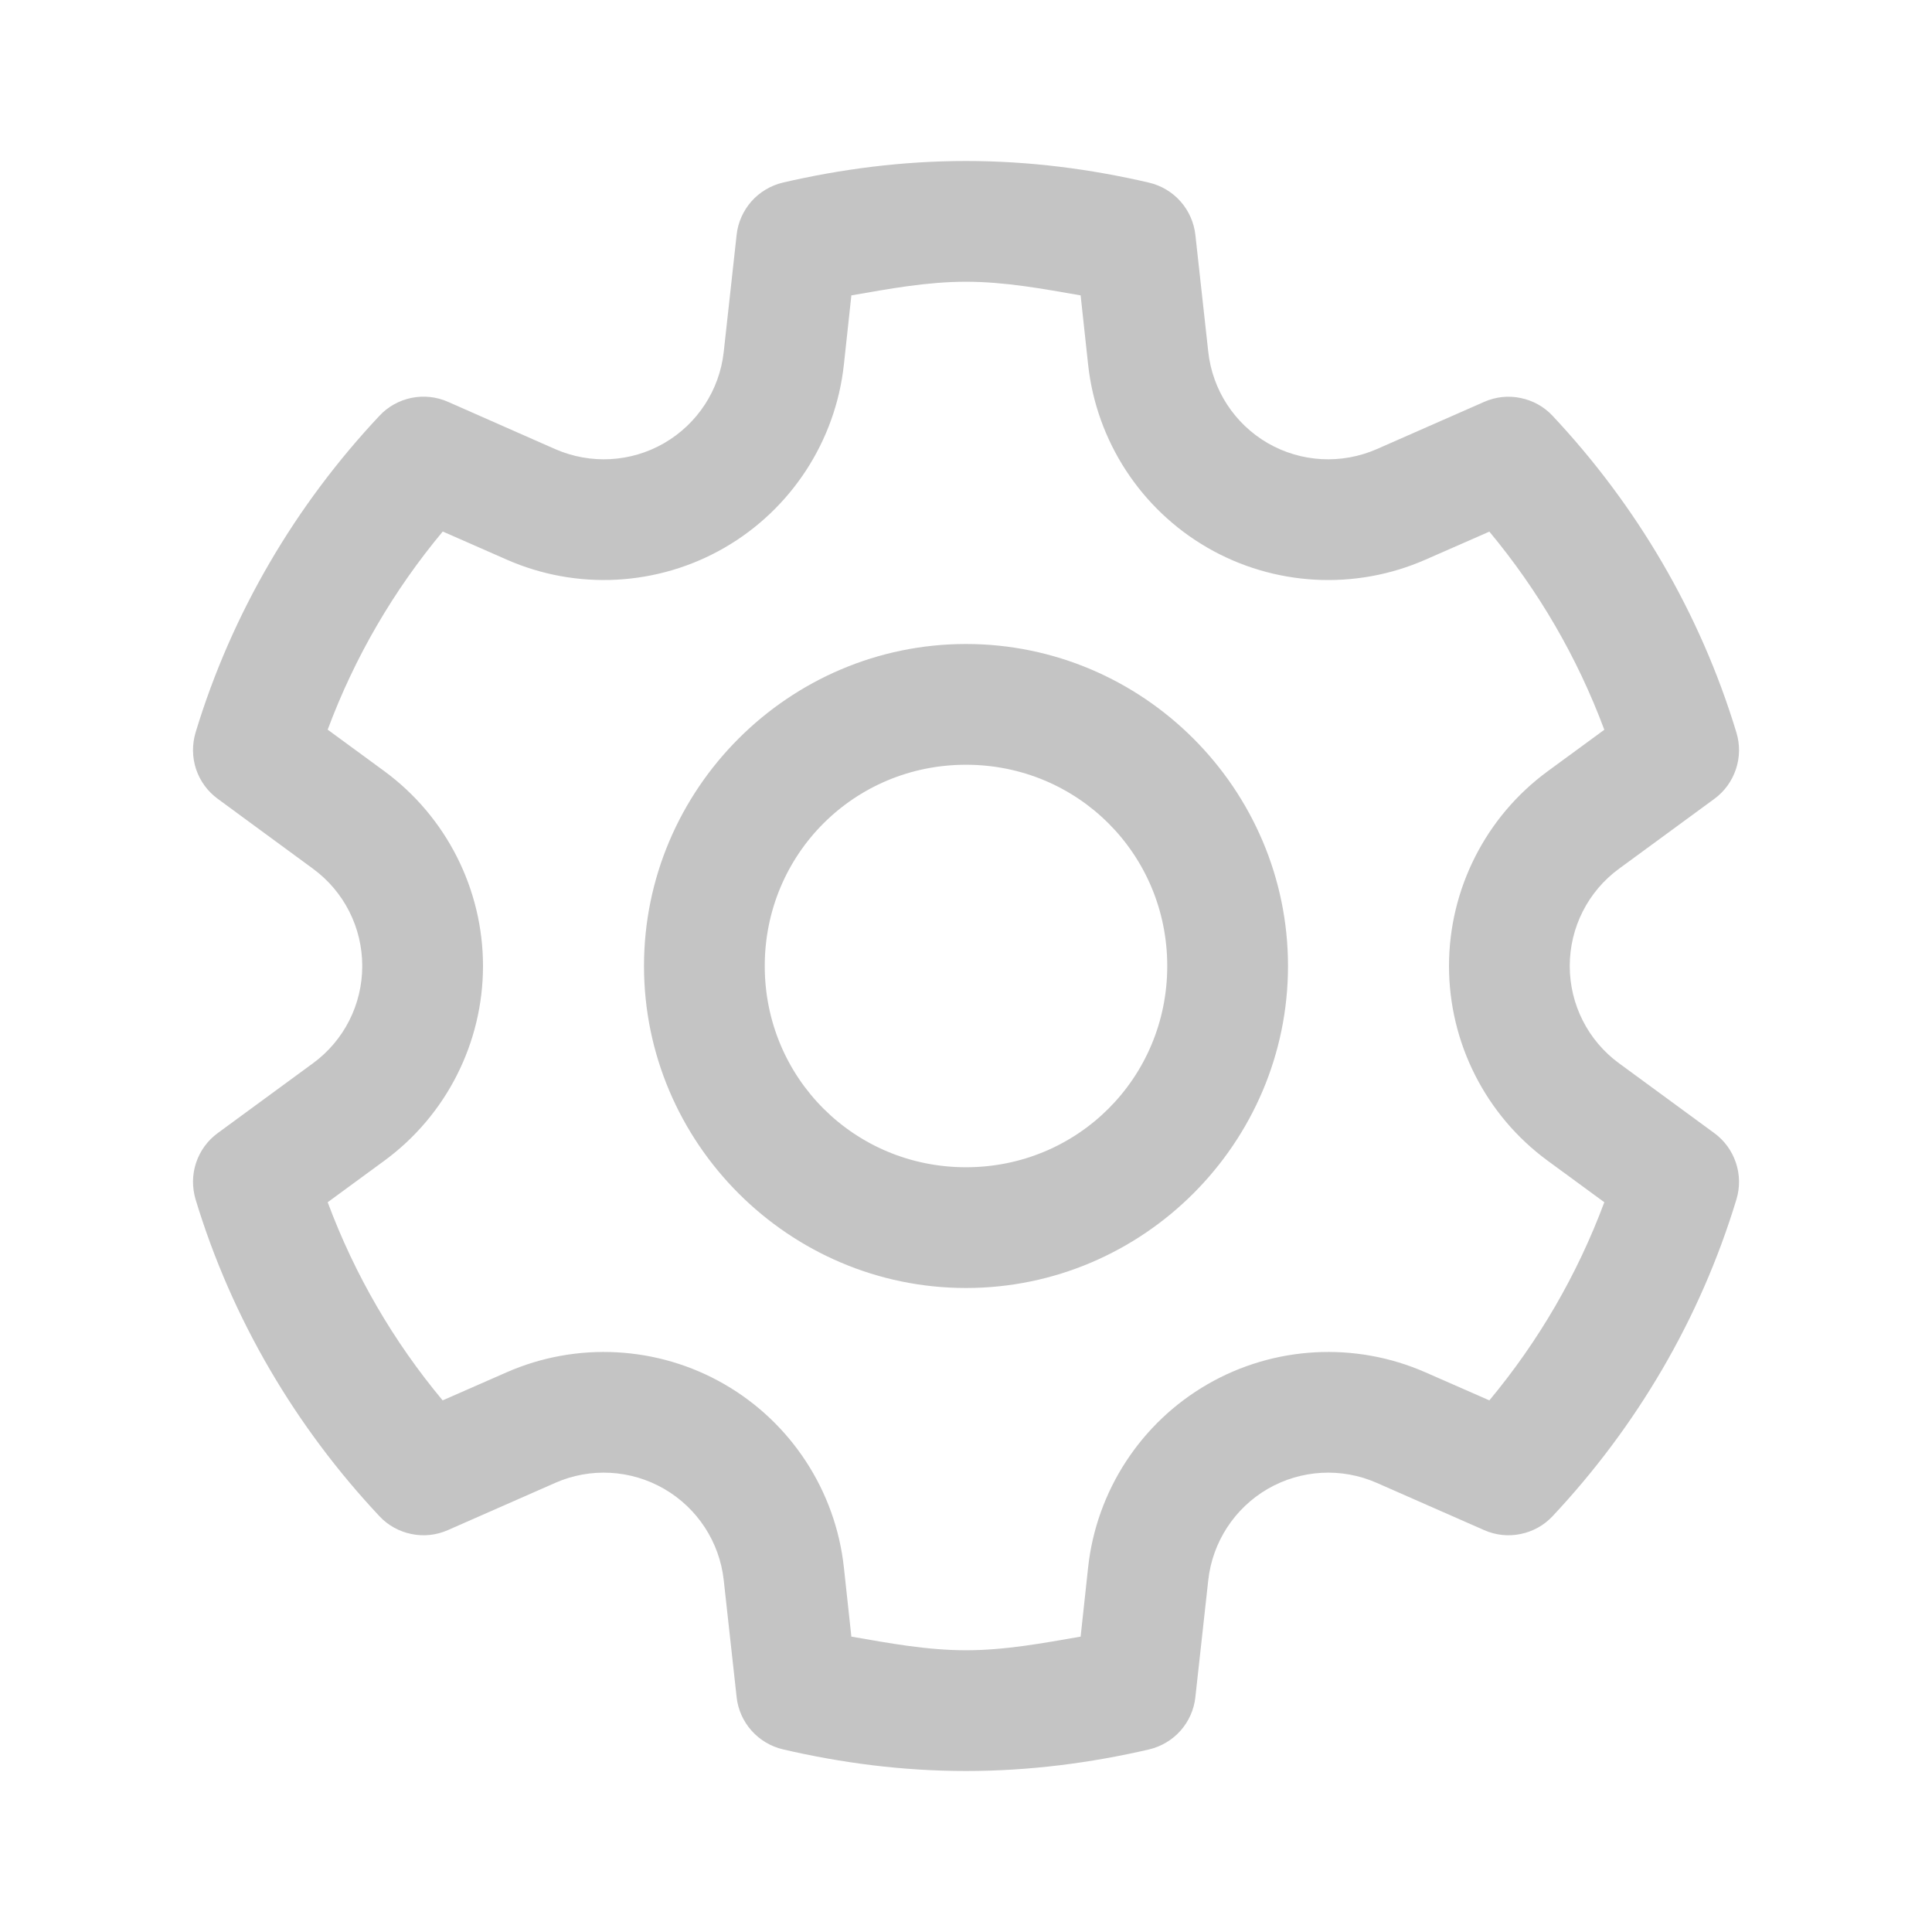 <svg width="18" height="18" viewBox="0 0 18 18" fill="none" xmlns="http://www.w3.org/2000/svg">
<path d="M9 1.5C8.409 1.5 7.838 1.575 7.294 1.701C7.181 1.728 7.078 1.789 7.001 1.876C6.924 1.964 6.875 2.073 6.863 2.188L6.743 3.277C6.704 3.634 6.498 3.949 6.187 4.129C5.877 4.308 5.501 4.328 5.172 4.184H5.172L4.172 3.743C4.065 3.696 3.947 3.684 3.833 3.707C3.718 3.731 3.614 3.789 3.535 3.874C2.757 4.702 2.161 5.706 1.822 6.825C1.789 6.937 1.79 7.056 1.827 7.167C1.864 7.277 1.934 7.373 2.028 7.442L2.915 8.093C3.205 8.305 3.375 8.641 3.375 9C3.375 9.359 3.205 9.695 2.915 9.907L2.028 10.557C1.934 10.626 1.864 10.722 1.827 10.833C1.79 10.943 1.789 11.062 1.822 11.174C2.161 12.293 2.757 13.297 3.535 14.126C3.614 14.211 3.719 14.269 3.833 14.292C3.947 14.316 4.065 14.303 4.172 14.256L5.172 13.816C5.5 13.671 5.877 13.692 6.187 13.871C6.498 14.051 6.704 14.367 6.743 14.723L6.863 15.812C6.875 15.927 6.924 16.036 7.001 16.123C7.078 16.21 7.18 16.271 7.293 16.298C7.838 16.425 8.409 16.5 9 16.5C9.591 16.5 10.162 16.425 10.706 16.299C10.819 16.272 10.922 16.211 10.999 16.124C11.076 16.037 11.125 15.927 11.137 15.812L11.257 14.723C11.296 14.367 11.502 14.051 11.812 13.871C12.123 13.692 12.499 13.671 12.828 13.816L13.828 14.256C13.935 14.303 14.053 14.316 14.167 14.292C14.281 14.269 14.386 14.211 14.465 14.126C15.242 13.298 15.839 12.294 16.178 11.174C16.212 11.062 16.21 10.943 16.173 10.833C16.136 10.722 16.066 10.626 15.972 10.557L15.085 9.907C14.795 9.695 14.625 9.359 14.625 9C14.625 8.641 14.795 8.305 15.085 8.093L15.972 7.443C16.066 7.374 16.136 7.278 16.173 7.167C16.21 7.057 16.212 6.938 16.178 6.826C15.839 5.706 15.242 4.702 14.465 3.874C14.386 3.789 14.281 3.731 14.167 3.708C14.053 3.684 13.935 3.697 13.828 3.744L12.828 4.184C12.499 4.328 12.123 4.308 11.812 4.129C11.502 3.949 11.296 3.634 11.257 3.277L11.137 2.188C11.124 2.073 11.076 1.964 10.999 1.877C10.922 1.79 10.82 1.729 10.707 1.702C10.162 1.575 9.591 1.5 9 1.5ZM9 2.625C9.365 2.625 9.716 2.691 10.068 2.752L10.138 3.399C10.216 4.111 10.63 4.745 11.25 5.103C11.87 5.461 12.626 5.502 13.281 5.214L13.876 4.953C14.332 5.501 14.694 6.12 14.947 6.799L14.419 7.186C13.842 7.609 13.5 8.284 13.5 9C13.5 9.716 13.842 10.391 14.419 10.814L14.947 11.201C14.694 11.88 14.332 12.499 13.876 13.047L13.281 12.786C12.626 12.498 11.87 12.539 11.25 12.897C10.63 13.255 10.216 13.889 10.138 14.601L10.068 15.248C9.716 15.309 9.365 15.375 9 15.375C8.635 15.375 8.284 15.309 7.932 15.248L7.862 14.601C7.784 13.889 7.37 13.255 6.75 12.897C6.13 12.539 5.374 12.498 4.719 12.786L4.124 13.047C3.667 12.499 3.306 11.88 3.053 11.201L3.581 10.814C4.158 10.391 4.5 9.716 4.5 9C4.5 8.284 4.158 7.609 3.581 7.185L3.053 6.798C3.306 6.119 3.668 5.5 4.125 4.952L4.719 5.213C5.374 5.502 6.13 5.461 6.75 5.103C7.37 4.745 7.784 4.111 7.862 3.399L7.932 2.752C8.284 2.691 8.635 2.625 9 2.625ZM9 6C7.35 6 6 7.35 6 9C6 10.65 7.35 12 9 12C10.65 12 12 10.65 12 9C12 7.35 10.65 6 9 6ZM9 7.125C10.042 7.125 10.875 7.958 10.875 9C10.875 10.042 10.042 10.875 9 10.875C7.958 10.875 7.125 10.042 7.125 9C7.125 7.958 7.958 7.125 9 7.125Z" fill="#C4C4C4"/>
</svg>
